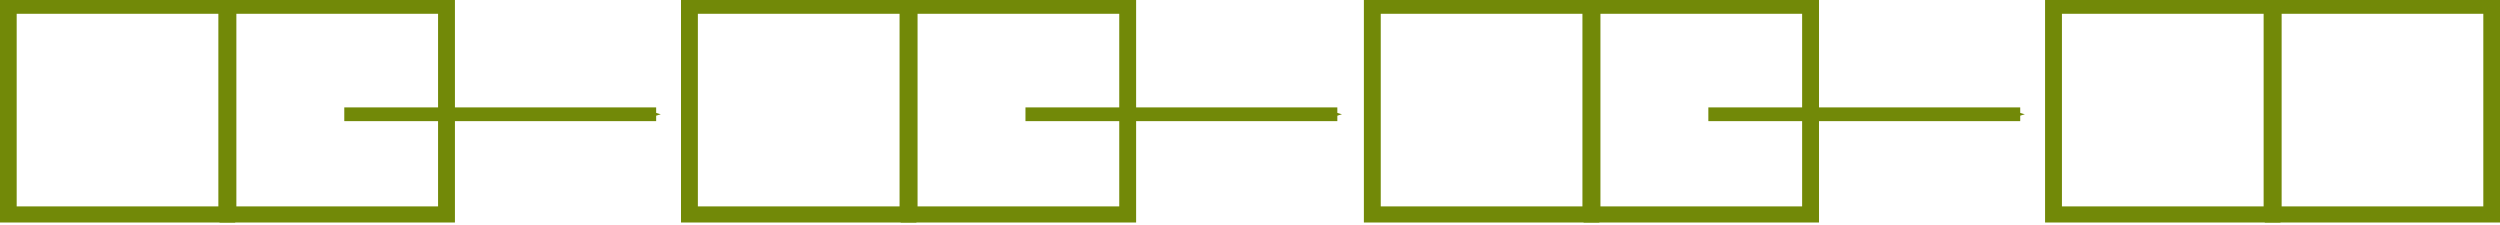 <?xml version="1.0" encoding="UTF-8" standalone="no"?>
<!-- Created with Inkscape (http://www.inkscape.org/) -->

<svg
   xmlns:dc="http://purl.org/dc/elements/1.1/"
   xmlns:cc="http://creativecommons.org/ns#"
   xmlns:rdf="http://www.w3.org/1999/02/22-rdf-syntax-ns#"
   xmlns:svg="http://www.w3.org/2000/svg"
   xmlns="http://www.w3.org/2000/svg"
   xmlns:sodipodi="http://sodipodi.sourceforge.net/DTD/sodipodi-0.dtd"
   xmlns:inkscape="http://www.inkscape.org/namespaces/inkscape"
   width="444.564"
   height="40.066"
   id="svg4332"
   version="1.1"
   inkscape:version="0.48.4 r9939"
   sodipodi:docname="logo-green.svg">
  <defs
     id="defs4334">
    <marker
       inkscape:stockid="Arrow1MendvH"
       orient="auto"
       refY="0"
       refX="0"
       id="Arrow1MendvH"
       style="overflow:visible">
      <path
         inkscape:connector-curvature="0"
         id="path4297"
         d="M 0,0 5,-5 -12.5,0 5,5 0,0 z"
         style="fill:#ba9a3a;fill-rule:evenodd;stroke:#ba9a3a;stroke-width:1pt"
         transform="matrix(-0.4,0,0,-0.4,-4,0)" />
    </marker>
    <marker
       inkscape:stockid="Arrow1MendvH"
       orient="auto"
       refY="0"
       refX="0"
       id="Arrow1MendvH-3"
       style="overflow:visible">
      <path
         inkscape:connector-curvature="0"
         id="path4297-1"
         d="M 0,0 5,-5 -12.5,0 5,5 0,0 z"
         style="fill:#ba9a3a;fill-rule:evenodd;stroke:#ba9a3a;stroke-width:1pt"
         transform="matrix(-0.4,0,0,-0.4,-4,0)" />
    </marker>
    <marker
       inkscape:stockid="Arrow1MendvH"
       orient="auto"
       refY="0"
       refX="0"
       id="Arrow1MendvH-36"
       style="overflow:visible">
      <path
         inkscape:connector-curvature="0"
         id="path4297-0"
         d="M 0,0 5,-5 -12.5,0 5,5 0,0 z"
         style="fill:#ba9a3a;fill-rule:evenodd;stroke:#ba9a3a;stroke-width:1pt"
         transform="matrix(-0.4,0,0,-0.4,-4,0)" />
    </marker>
    <marker
       inkscape:stockid="Arrow1MendvH"
       orient="auto"
       refY="0"
       refX="0"
       id="marker4424"
       style="overflow:visible">
      <path
         inkscape:connector-curvature="0"
         id="path4426"
         d="M 0,0 5,-5 -12.5,0 5,5 0,0 z"
         style="fill:#ba9a3a;fill-rule:evenodd;stroke:#ba9a3a;stroke-width:1pt"
         transform="matrix(-0.4,0,0,-0.4,-4,0)" />
    </marker>
    <marker
       style="overflow:visible"
       id="Arrow1MendvHp"
       refX="0"
       refY="0"
       orient="auto"
       inkscape:stockid="Arrow1MendvHp">
      <path
         inkscape:connector-curvature="0"
         transform="matrix(-0.4,0,0,-0.4,-4,0)"
         style="fill:#728908;fill-rule:evenodd;stroke:#728908;stroke-width:1pt"
         d="M 0,0 5,-5 -12.5,0 5,5 0,0 z"
         id="path4647" />
    </marker>
    <marker
       style="overflow:visible"
       id="Arrow1MendvHP"
       refX="0"
       refY="0"
       orient="auto"
       inkscape:stockid="Arrow1MendvHP">
      <path
         inkscape:connector-curvature="0"
         transform="matrix(-0.4,0,0,-0.4,-4,0)"
         style="fill:#728908;fill-rule:evenodd;stroke:#728908;stroke-width:1pt"
         d="M 0,0 5,-5 -12.5,0 5,5 0,0 z"
         id="path4650" />
    </marker>
    <marker
       style="overflow:visible"
       id="Arrow1MendvHC"
       refX="0"
       refY="0"
       orient="auto"
       inkscape:stockid="Arrow1MendvHC">
      <path
         inkscape:connector-curvature="0"
         transform="matrix(-0.4,0,0,-0.4,-4,0)"
         style="fill:#728908;fill-rule:evenodd;stroke:#728908;stroke-width:1pt"
         d="M 0,0 5,-5 -12.5,0 5,5 0,0 z"
         id="path4644" />
    </marker>
  </defs>
  <sodipodi:namedview
     id="base"
     pagecolor="#ffffff"
     bordercolor="#666666"
     borderopacity="1.0"
     inkscape:pageopacity="0.0"
     inkscape:pageshadow="2"
     inkscape:zoom="1.979899"
     inkscape:cx="243.47611"
     inkscape:cy="-18.872315"
     inkscape:document-units="px"
     inkscape:current-layer="layer1"
     showgrid="false"
     fit-margin-top="0"
     fit-margin-left="0"
     fit-margin-right="0"
     fit-margin-bottom="0"
     inkscape:window-width="1855"
     inkscape:window-height="1056"
     inkscape:window-x="65"
     inkscape:window-y="24"
     inkscape:window-maximized="1" />
  <g
     inkscape:label="Ebene 1"
     inkscape:groupmode="layer"
     id="layer1"
     transform="translate(0,-1012.296)">
    <g
       id="g3763-1-8"
       transform="matrix(1,0,0,0.955,-0.034,46.858)"
       style="stroke:#728908;stroke-opacity:1;fill-opacity:1;fill:none">
      <rect
         style="fill:none;fill-opacity:1;stroke:#728908;stroke-width:3;stroke-opacity:1"
         id="rect2987-8-5"
         width="38.865"
         height="38.865"
         x="1.5"
         y="1011.997" />
      <a
         id="a3760-0-3"
         style="stroke:#728908;stroke-opacity:1;fill-opacity:1;fill:none">
        <rect
           y="1011.997"
           x="40.567"
           height="38.865"
           width="38.865"
           id="rect2987-9-1-5"
           style="fill:none;fill-opacity:1;stroke:#728908;stroke-width:3;stroke-opacity:1" />
      </a>
    </g>
    <path
       inkscape:connector-curvature="0"
       id="path3770-0-7"
       d="m 61.222,1032.617 c 55.459,0 55.459,0 55.459,0"
       style="fill:none;stroke:#728908;stroke-width:2.443;stroke-linecap:butt;stroke-linejoin:miter;stroke-miterlimit:0.1;stroke-opacity:1;stroke-dasharray:none;marker-end:url(#Arrow1MendvHC)" />
    <g
       id="g3763-1-1-4"
       transform="matrix(1,0,0,0.955,121.099,46.858)"
       style="stroke:#728908;stroke-opacity:1;fill:none">
      <rect
         style="fill:none;fill-opacity:1;stroke:#728908;stroke-width:3;stroke-opacity:1"
         id="rect2987-8-7-7"
         width="38.865"
         height="38.865"
         x="1.5"
         y="1011.997" />
      <a
         id="a3760-0-4-7"
         style="stroke:#728908;stroke-opacity:1;fill:none">
        <rect
           y="1011.997"
           x="40.567"
           height="38.865"
           width="38.865"
           id="rect2987-9-1-1-6"
           style="fill:none;fill-opacity:1;stroke:#728908;stroke-width:3;stroke-opacity:1" />
      </a>
    </g>
    <path
       inkscape:connector-curvature="0"
       id="path3770-0-4-5"
       d="m 182.354,1032.617 c 55.459,0 55.459,0 55.459,0"
       style="fill:none;stroke:#728908;stroke-width:2.443;stroke-linecap:butt;stroke-linejoin:miter;stroke-miterlimit:0.1;stroke-opacity:1;stroke-dasharray:none;marker-end:url(#Arrow1MendvHP)" />
    <g
       id="g3763-1-9-6"
       transform="matrix(1,0,0,0.955,242.532,46.858)"
       style="stroke:#728908;stroke-opacity:1;fill:none">
      <rect
         style="fill:none;fill-opacity:1;stroke:#728908;stroke-width:3;stroke-opacity:1"
         id="rect2987-8-0-8"
         width="38.865"
         height="38.865"
         x="1.5"
         y="1011.997" />
      <a
         id="a3760-0-0-3"
         style="stroke:#728908;stroke-opacity:1;fill:none">
        <rect
           y="1011.997"
           x="40.567"
           height="38.865"
           width="38.865"
           id="rect2987-9-1-18-6"
           style="fill:none;fill-opacity:1;stroke:#728908;stroke-width:3;stroke-opacity:1" />
      </a>
    </g>
    <path
       inkscape:connector-curvature="0"
       id="path3770-0-6-3"
       d="m 303.788,1032.617 c 55.459,0 55.459,0 55.459,0"
       style="fill:none;stroke:#728908;stroke-width:2.443;stroke-linecap:butt;stroke-linejoin:miter;stroke-miterlimit:0.1;stroke-opacity:1;stroke-dasharray:none;marker-end:url(#Arrow1MendvHp)" />
    <g
       id="g3763-1-1-2-7"
       transform="matrix(1,0,0,0.955,363.665,46.858)"
       style="stroke:#728908;stroke-opacity:1;fill:none">
      <rect
         style="fill:none;fill-opacity:1;stroke:#728908;stroke-width:3;stroke-opacity:1"
         id="rect2987-8-7-5-1"
         width="38.865"
         height="38.865"
         x="1.5"
         y="1011.997" />
      <a
         id="a3760-0-4-0-8"
         style="stroke:#728908;stroke-opacity:1;fill:none">
        <rect
           y="1011.997"
           x="40.567"
           height="38.865"
           width="38.865"
           id="rect2987-9-1-1-5-2"
           style="fill:none;fill-opacity:1;stroke:#728908;stroke-width:3;stroke-opacity:1" />
      </a>
    </g>
  </g>
</svg>

